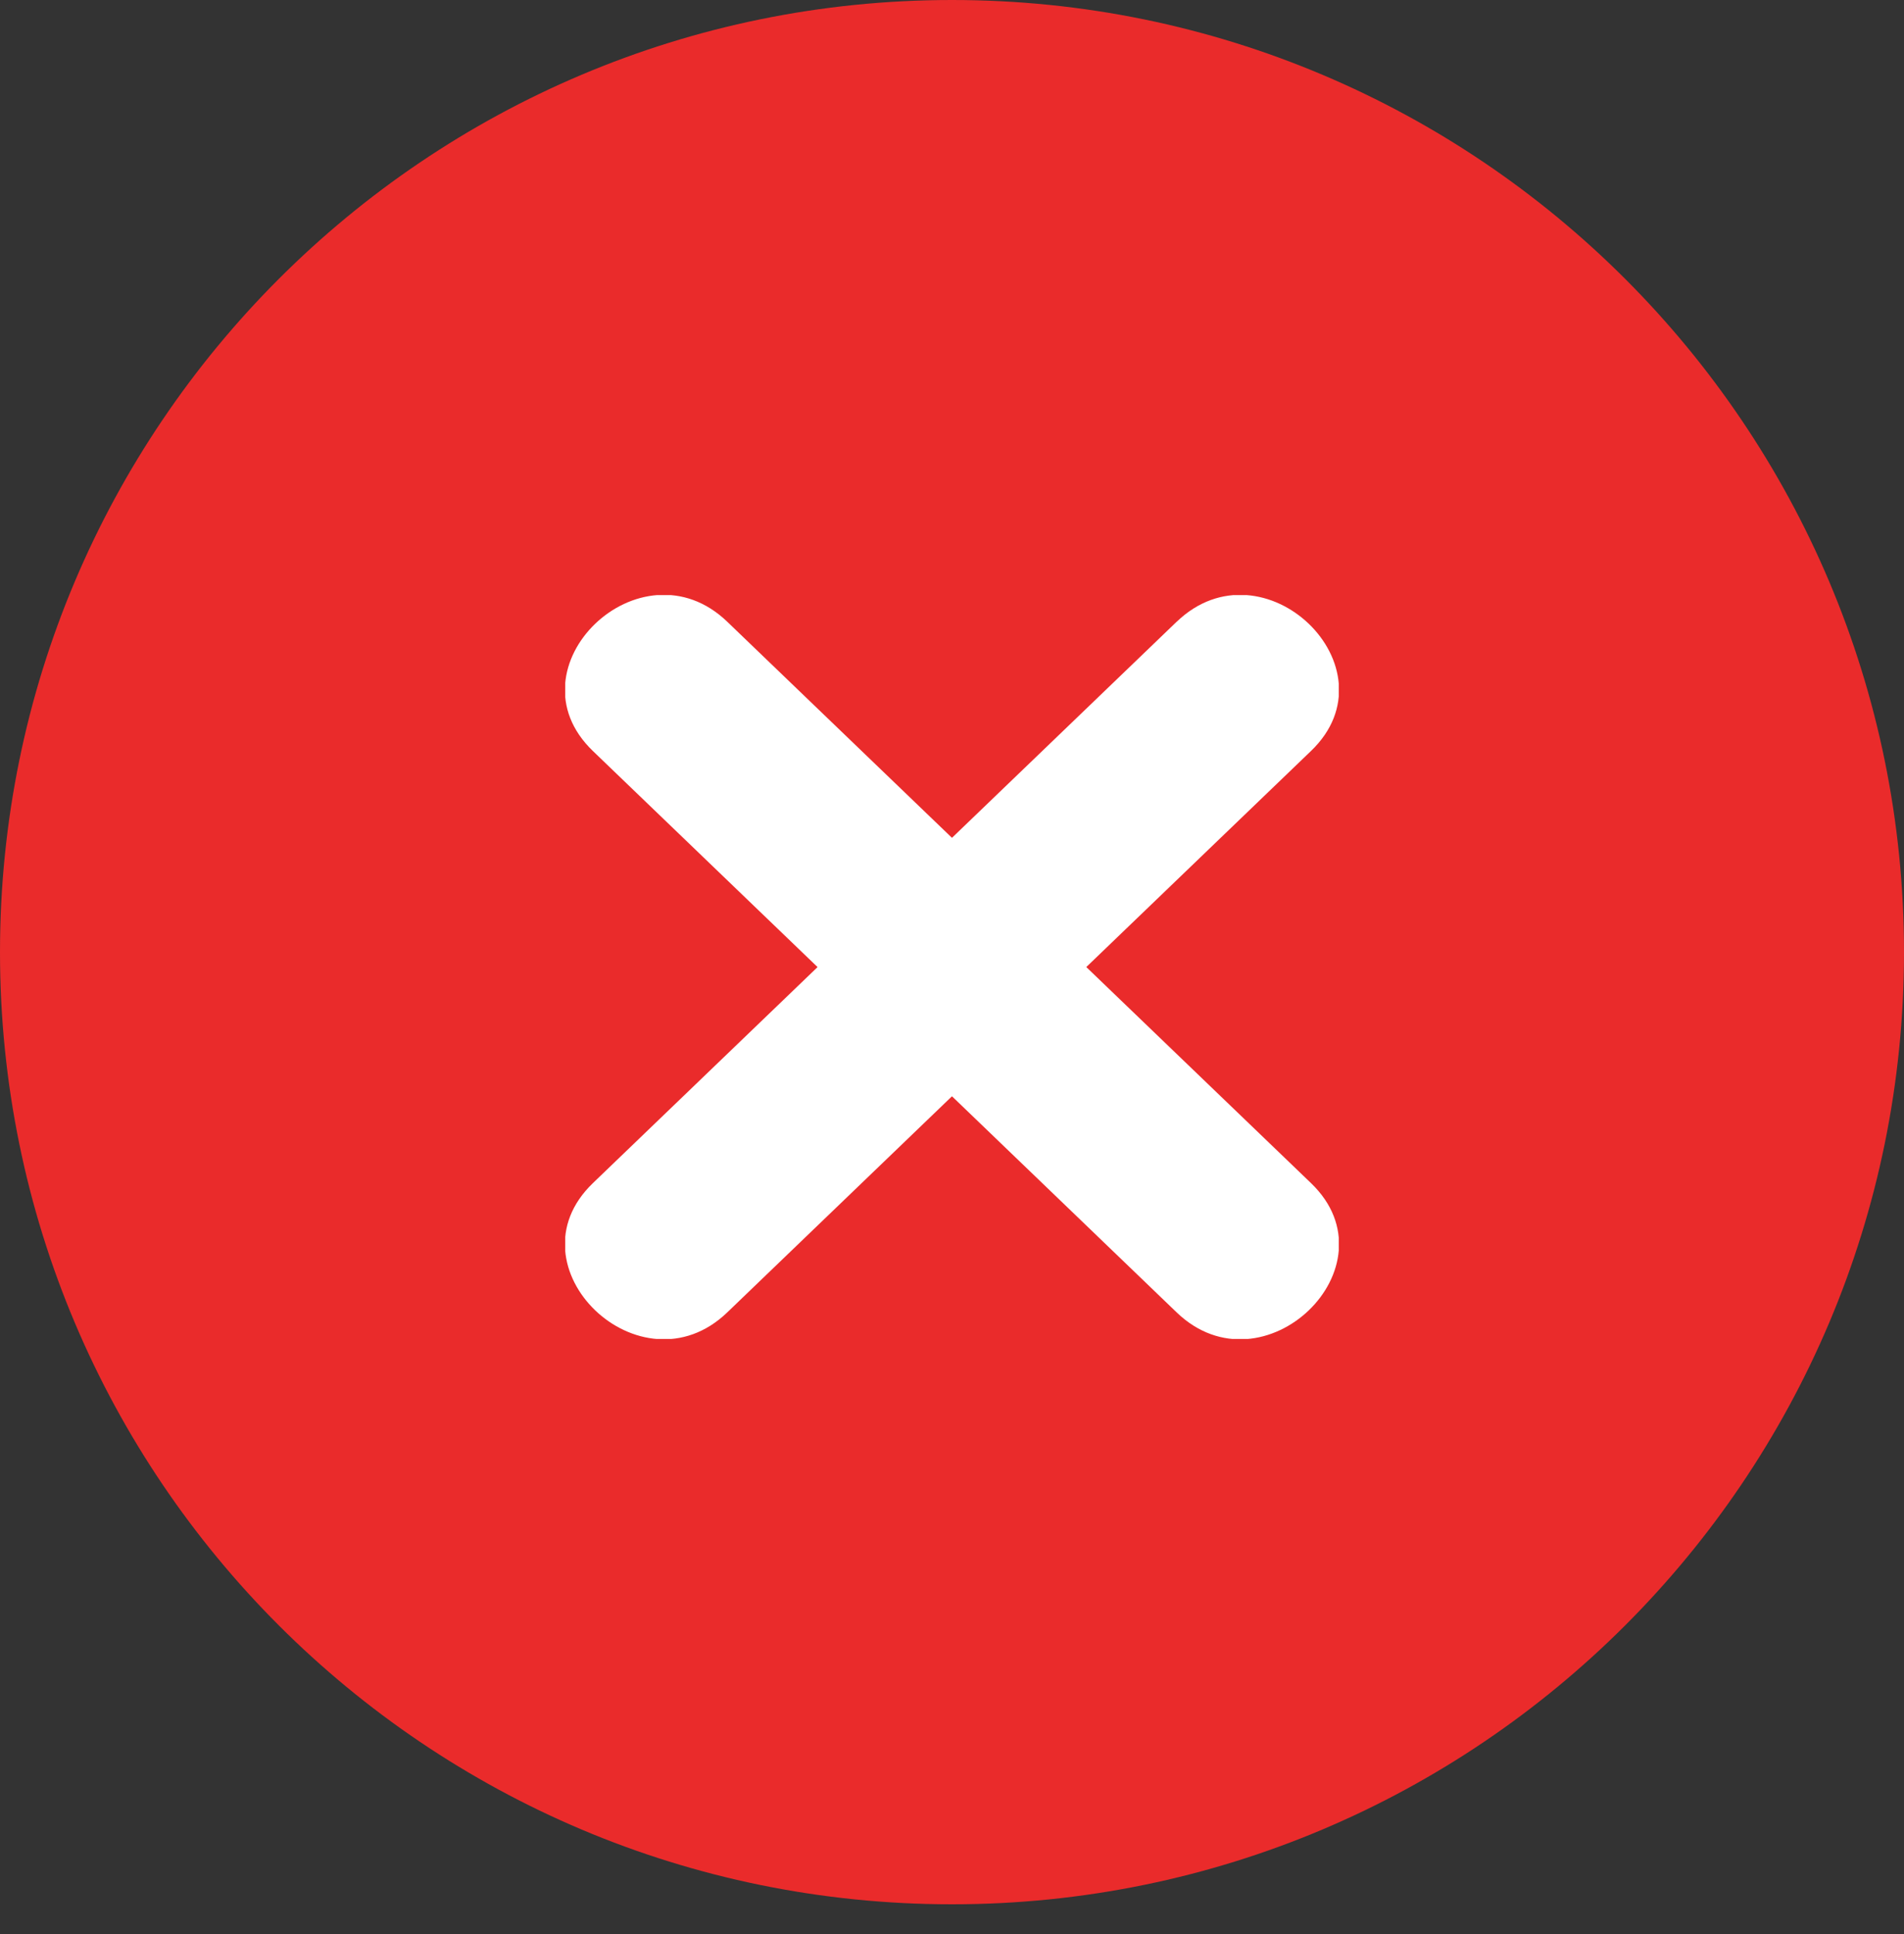 <svg width="64" height="65" viewBox="0 0 64 65" fill="none" xmlns="http://www.w3.org/2000/svg">
<rect x="0" y="0" width="64" height="65" fill="#333333" stroke="none"/>
<path d="M0 32C0 14.327 14.327 0 32 0C49.673 0 64 14.327 64 32C64 49.673 49.673 64 32 64C14.327 64 0 49.673 0 32Z" fill="#EA2B2B"/>
<g clip-path="url(#clip0_914_7343)">
<path d="M39.552 20.895L31.999 28.158C29.482 25.738 26.963 23.316 24.445 20.895C21.533 18.095 17.018 22.438 19.928 25.239C22.446 27.658 24.965 30.081 27.481 32.502C24.964 34.923 22.447 37.344 19.928 39.764C17.018 42.564 21.533 46.906 24.445 44.108C26.963 41.686 29.481 39.264 31.999 36.844L39.552 44.108C42.465 46.908 46.981 42.565 44.069 39.764C41.551 37.343 39.033 34.922 36.514 32.501C39.033 30.079 41.551 27.658 44.069 25.237C46.981 22.438 42.465 18.095 39.552 20.897" fill="white"/>
</g>
<defs>
<clipPath id="clip0_914_7343">
<rect width="26" height="25" fill="white" transform="translate(19 20)"/>
</clipPath>
</defs>
</svg>
